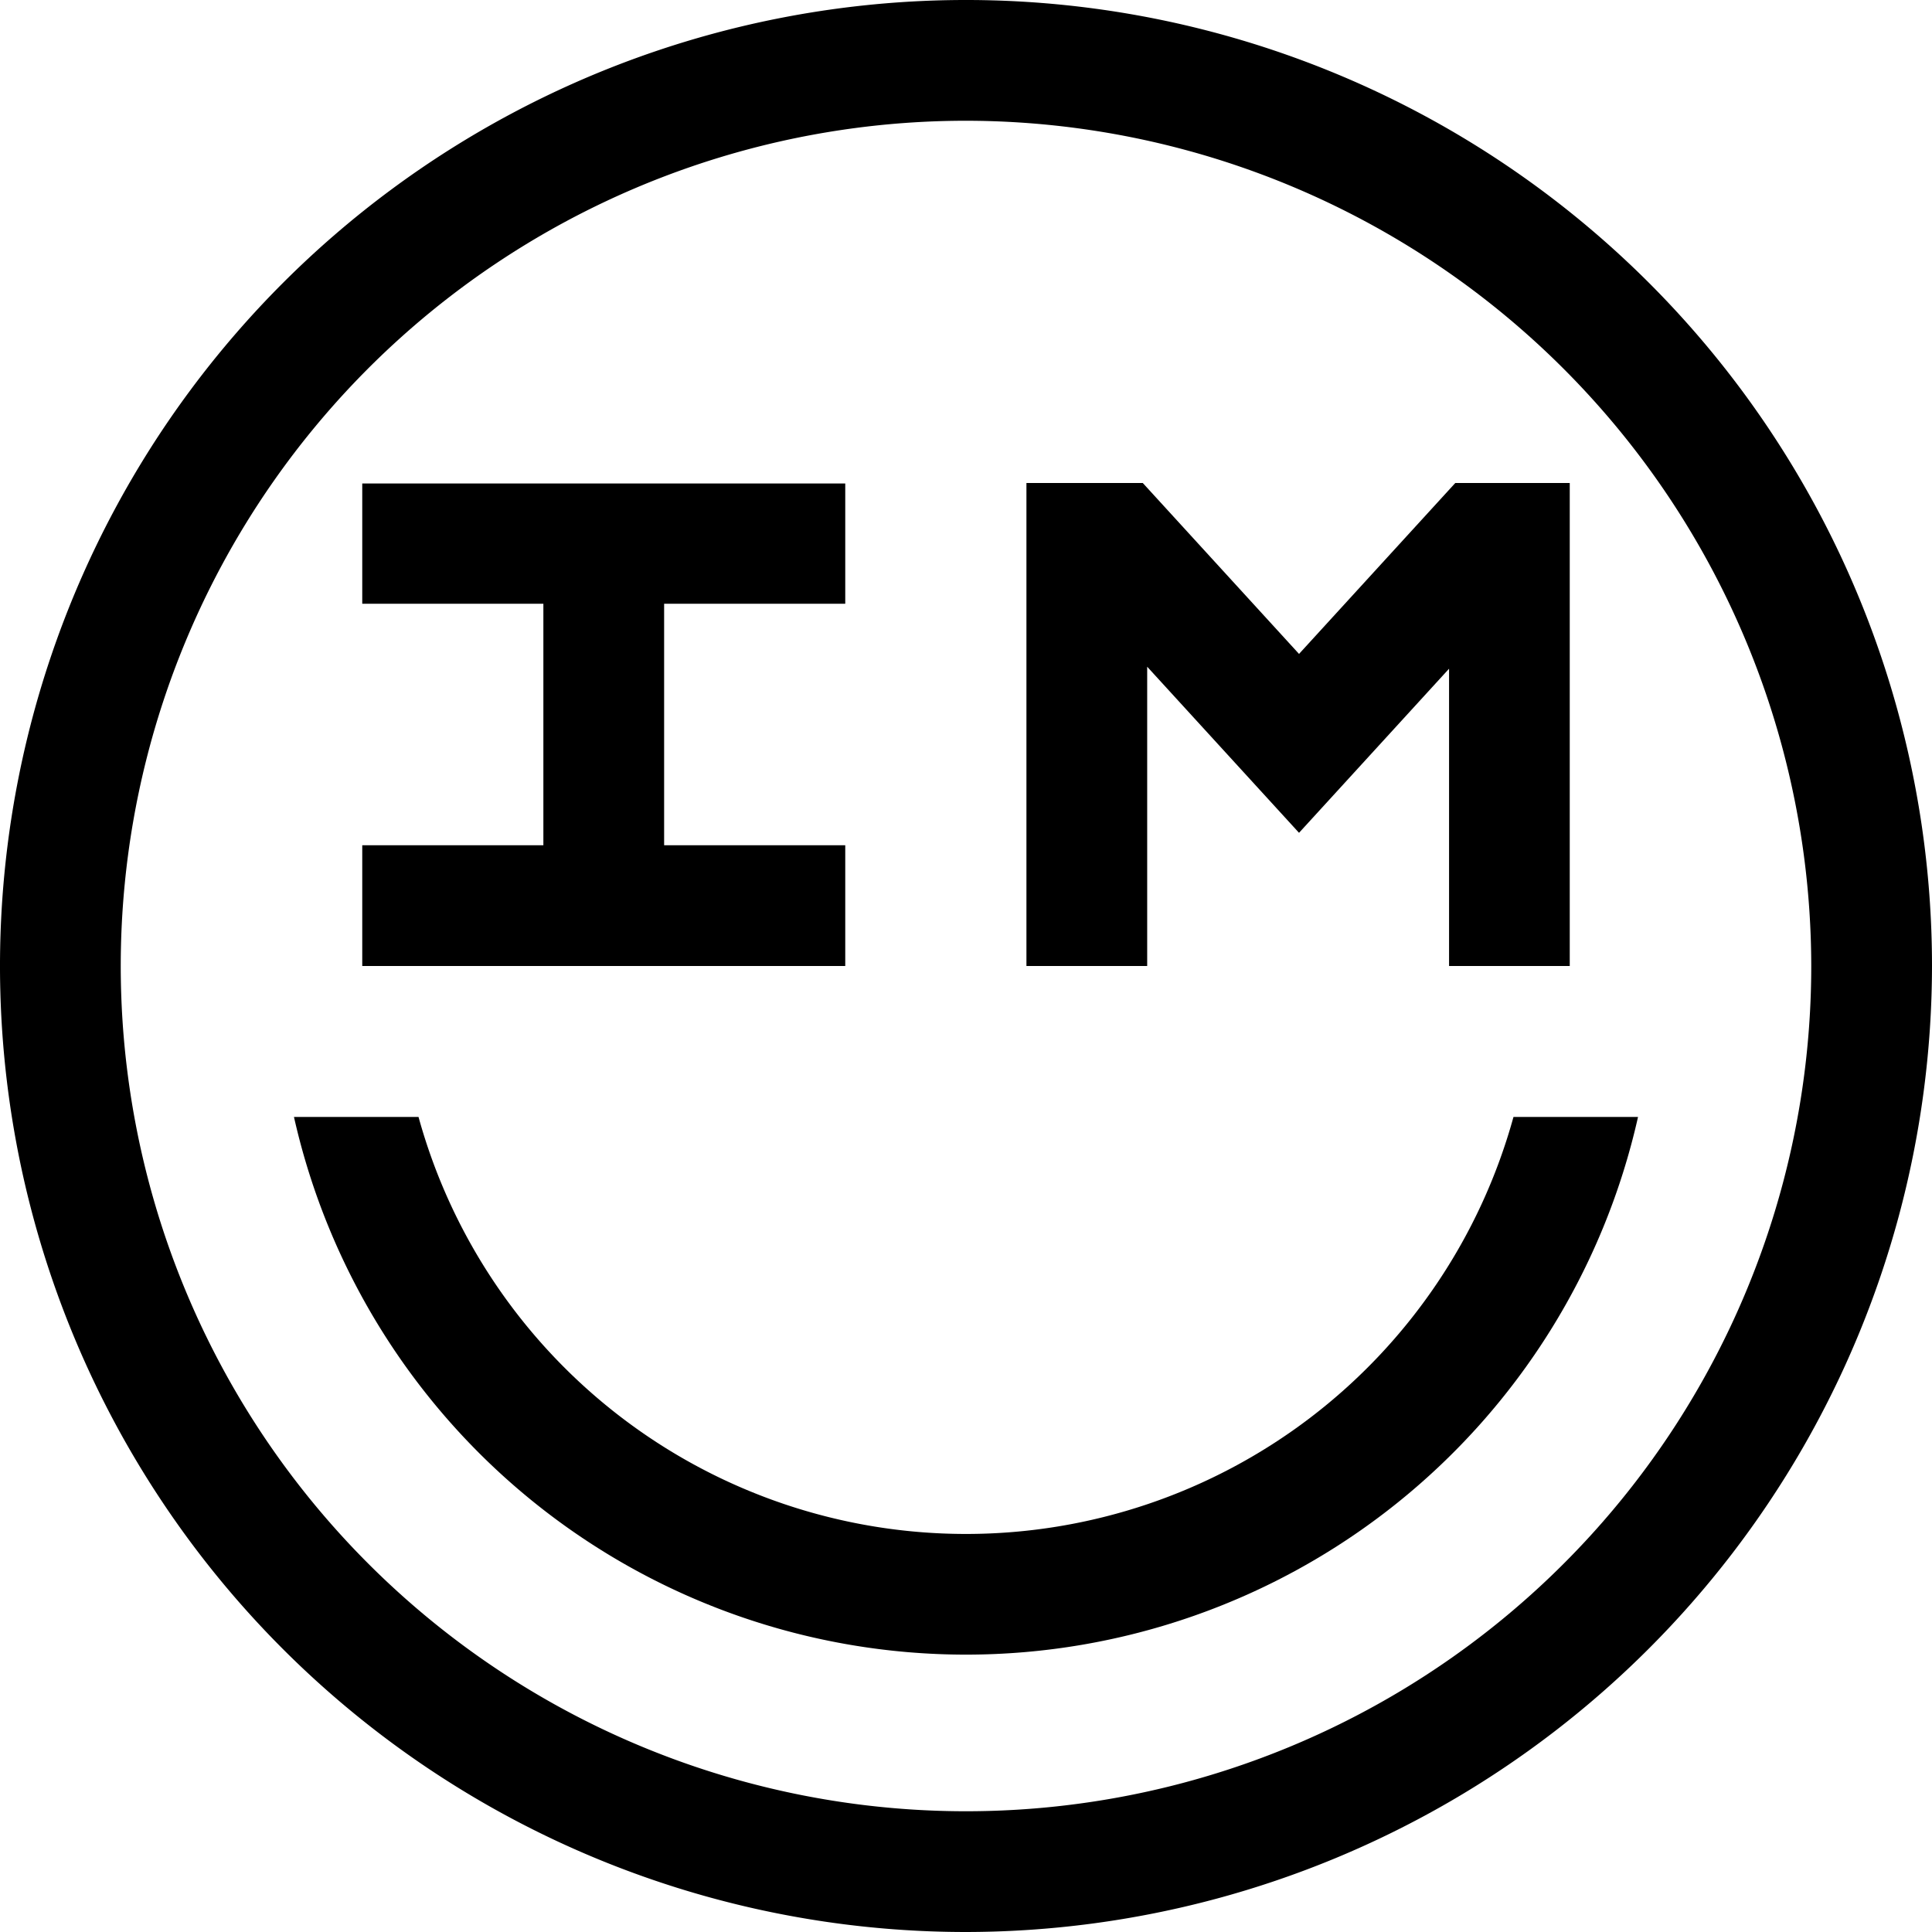 <svg xmlns="http://www.w3.org/2000/svg" viewBox="0 0 32 32">
  <path d="M16,32A16,16,0,1,1,32,16,16.019,16.019,0,0,1,16,32ZM16,2A14,14,0,1,0,30,16,14.015,14.015,0,0,0,16,2Z"/>
  <path d="M6,16V14H9V10H6V8.008h8V10H11v4h3v2Z"/>
  <polygon points="24.104 8 21.516 10.831 18.928 8 17.001 8 17.001 16 19.001 16 19.001 11.043 21.516 13.794 24.001 11.076 24.001 16 26 16 26 8 24.104 8"/>
  <path d="M4.869,18.5H6.932a9.406,9.406,0,0,0,18.136,0h2.063a11.409,11.409,0,0,1-22.262,0Z"/>
</svg>
